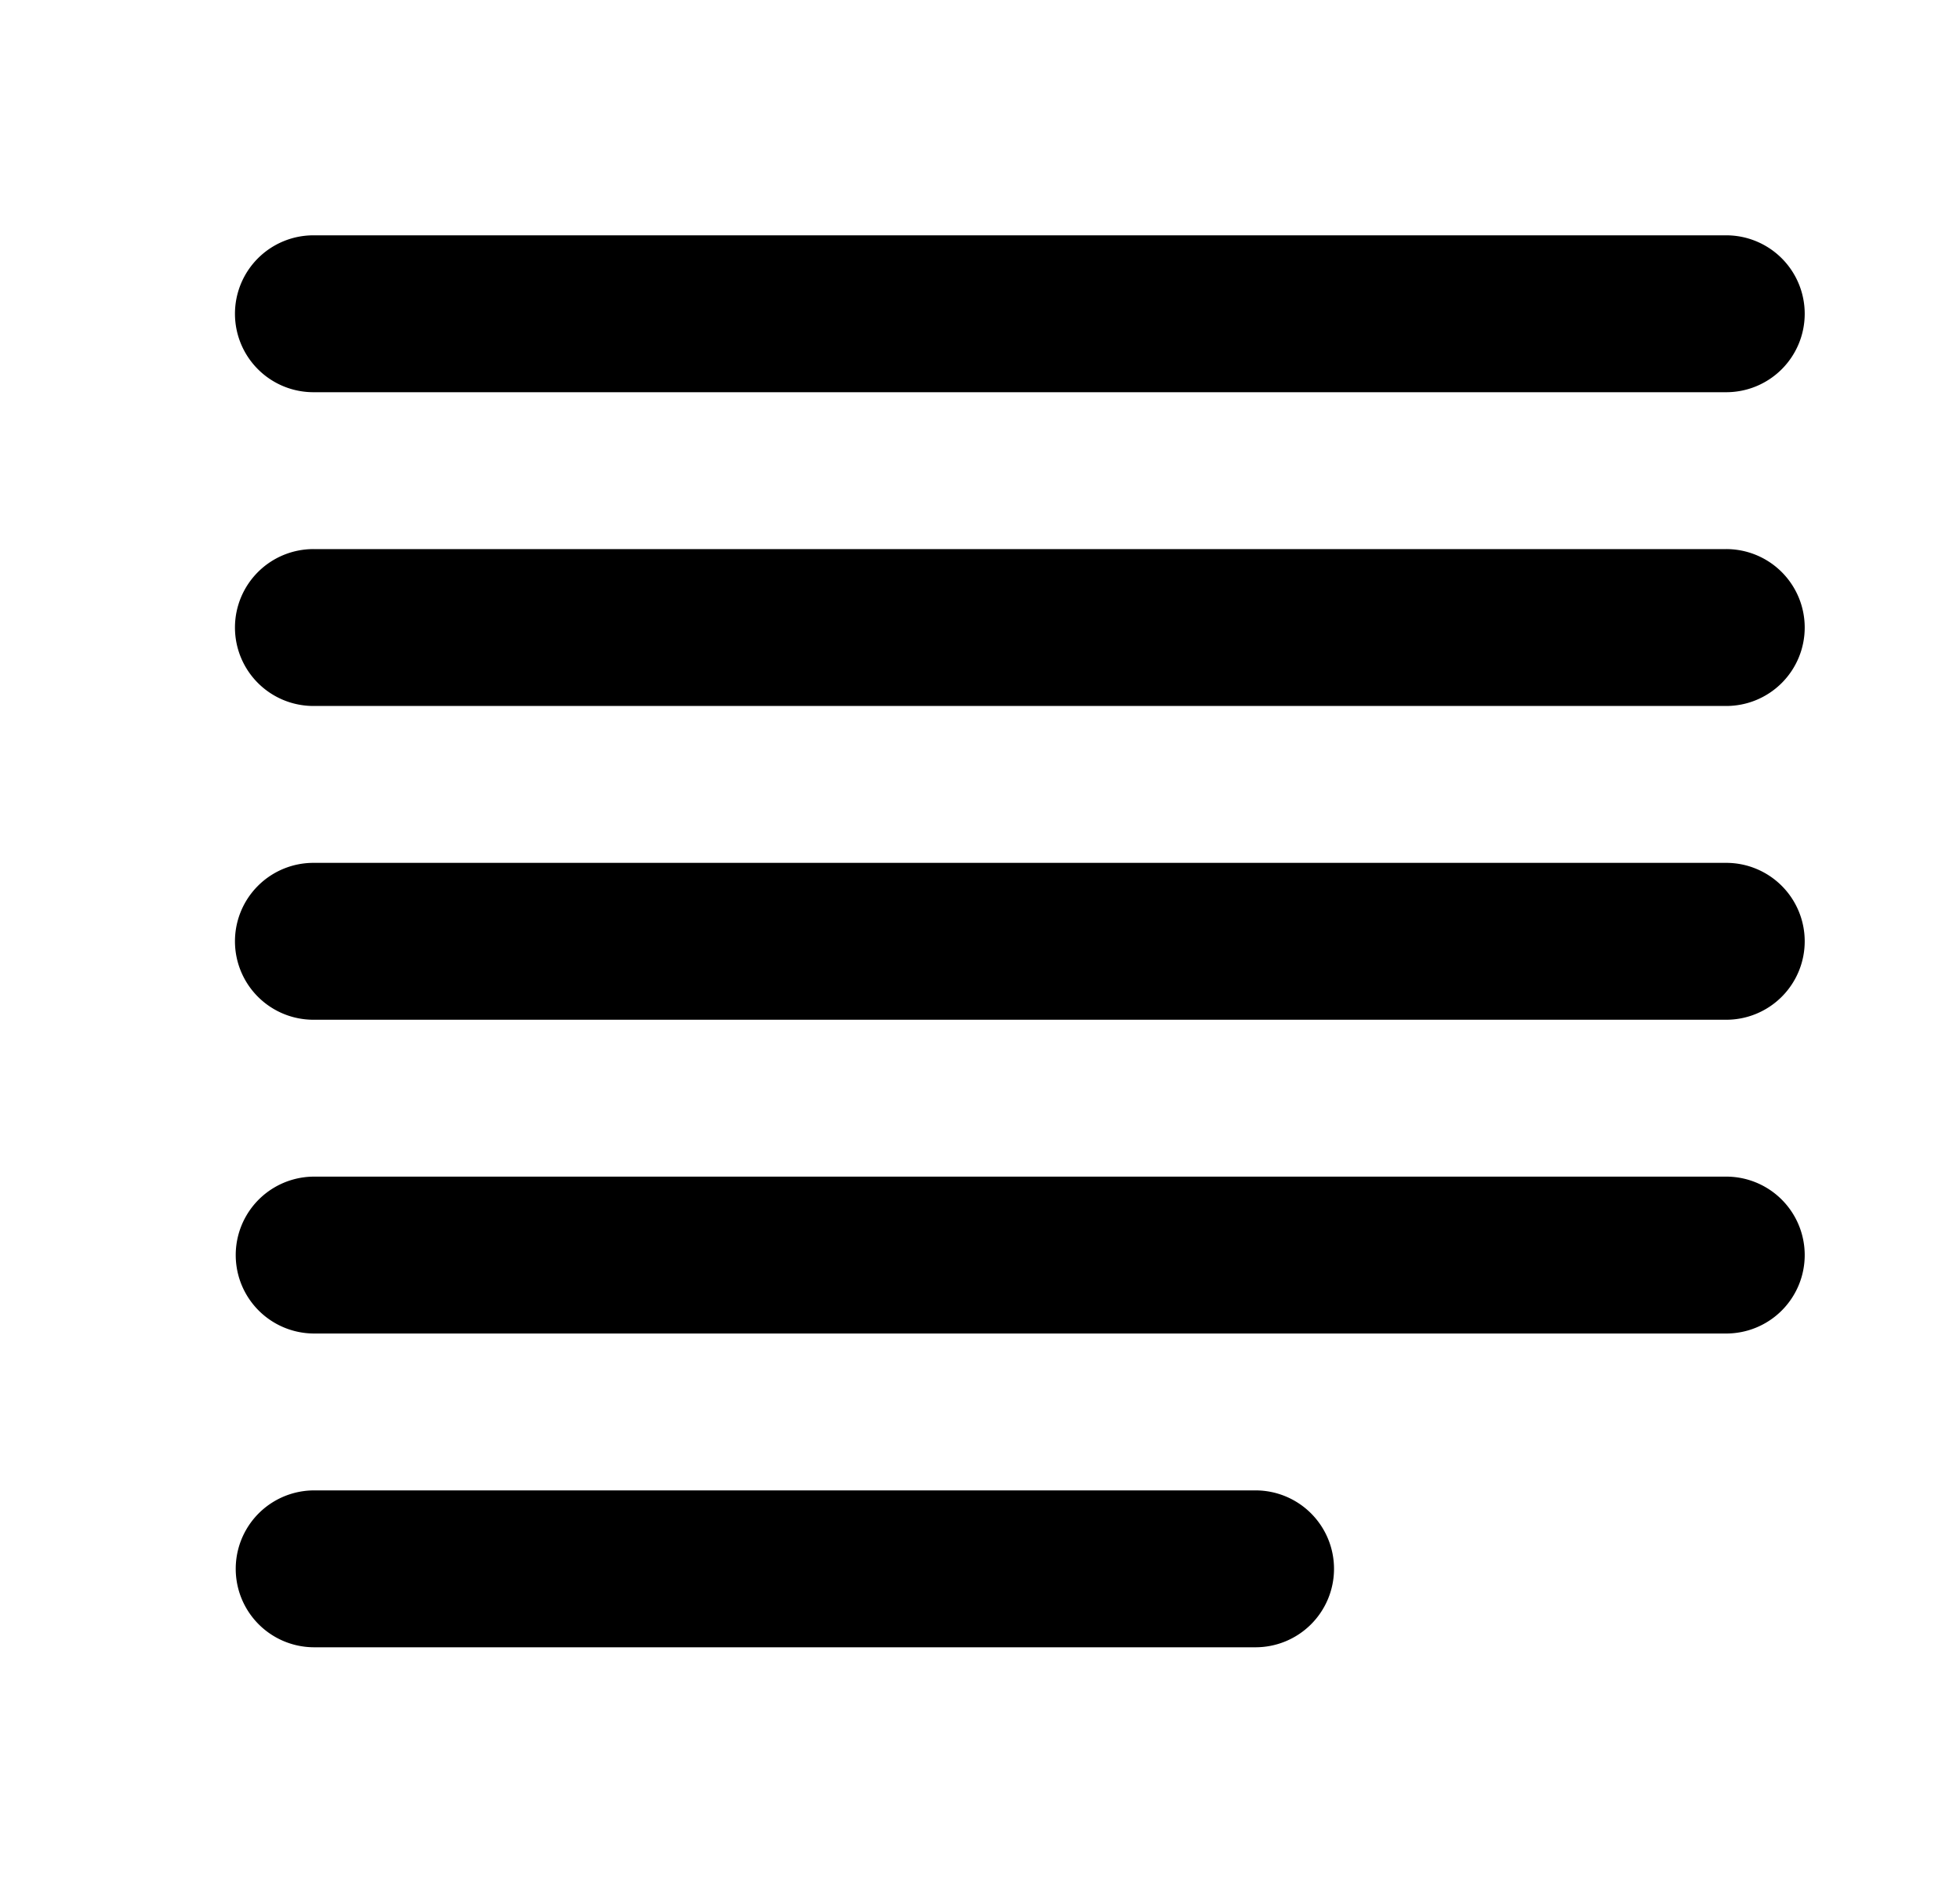 <?xml version="1.0" standalone="no"?><!DOCTYPE svg PUBLIC "-//W3C//DTD SVG 1.1//EN" "http://www.w3.org/Graphics/SVG/1.1/DTD/svg11.dtd"><svg class="icon" width="200px" height="192.12px" viewBox="0 0 1066 1024" version="1.1" xmlns="http://www.w3.org/2000/svg"><path fill="#000000" d="M170.667 213.333h768a42.667 42.667 0 1 0 0-85.333H170.667a42.667 42.667 0 1 0 0 85.333z m512 597.333H170.667a42.667 42.667 0 0 0 0 85.333h512a42.667 42.667 0 1 0 0-85.333z m256-341.333H170.667a42.667 42.667 0 1 0 0 85.333h768a42.667 42.667 0 1 0 0-85.333z m0-170.667H170.667a42.667 42.667 0 1 0 0 85.333h768a42.667 42.667 0 1 0 0-85.333z m0 341.333H170.667a42.667 42.667 0 0 0 0 85.333h768a42.667 42.667 0 1 0 0-85.333z"  /></svg>